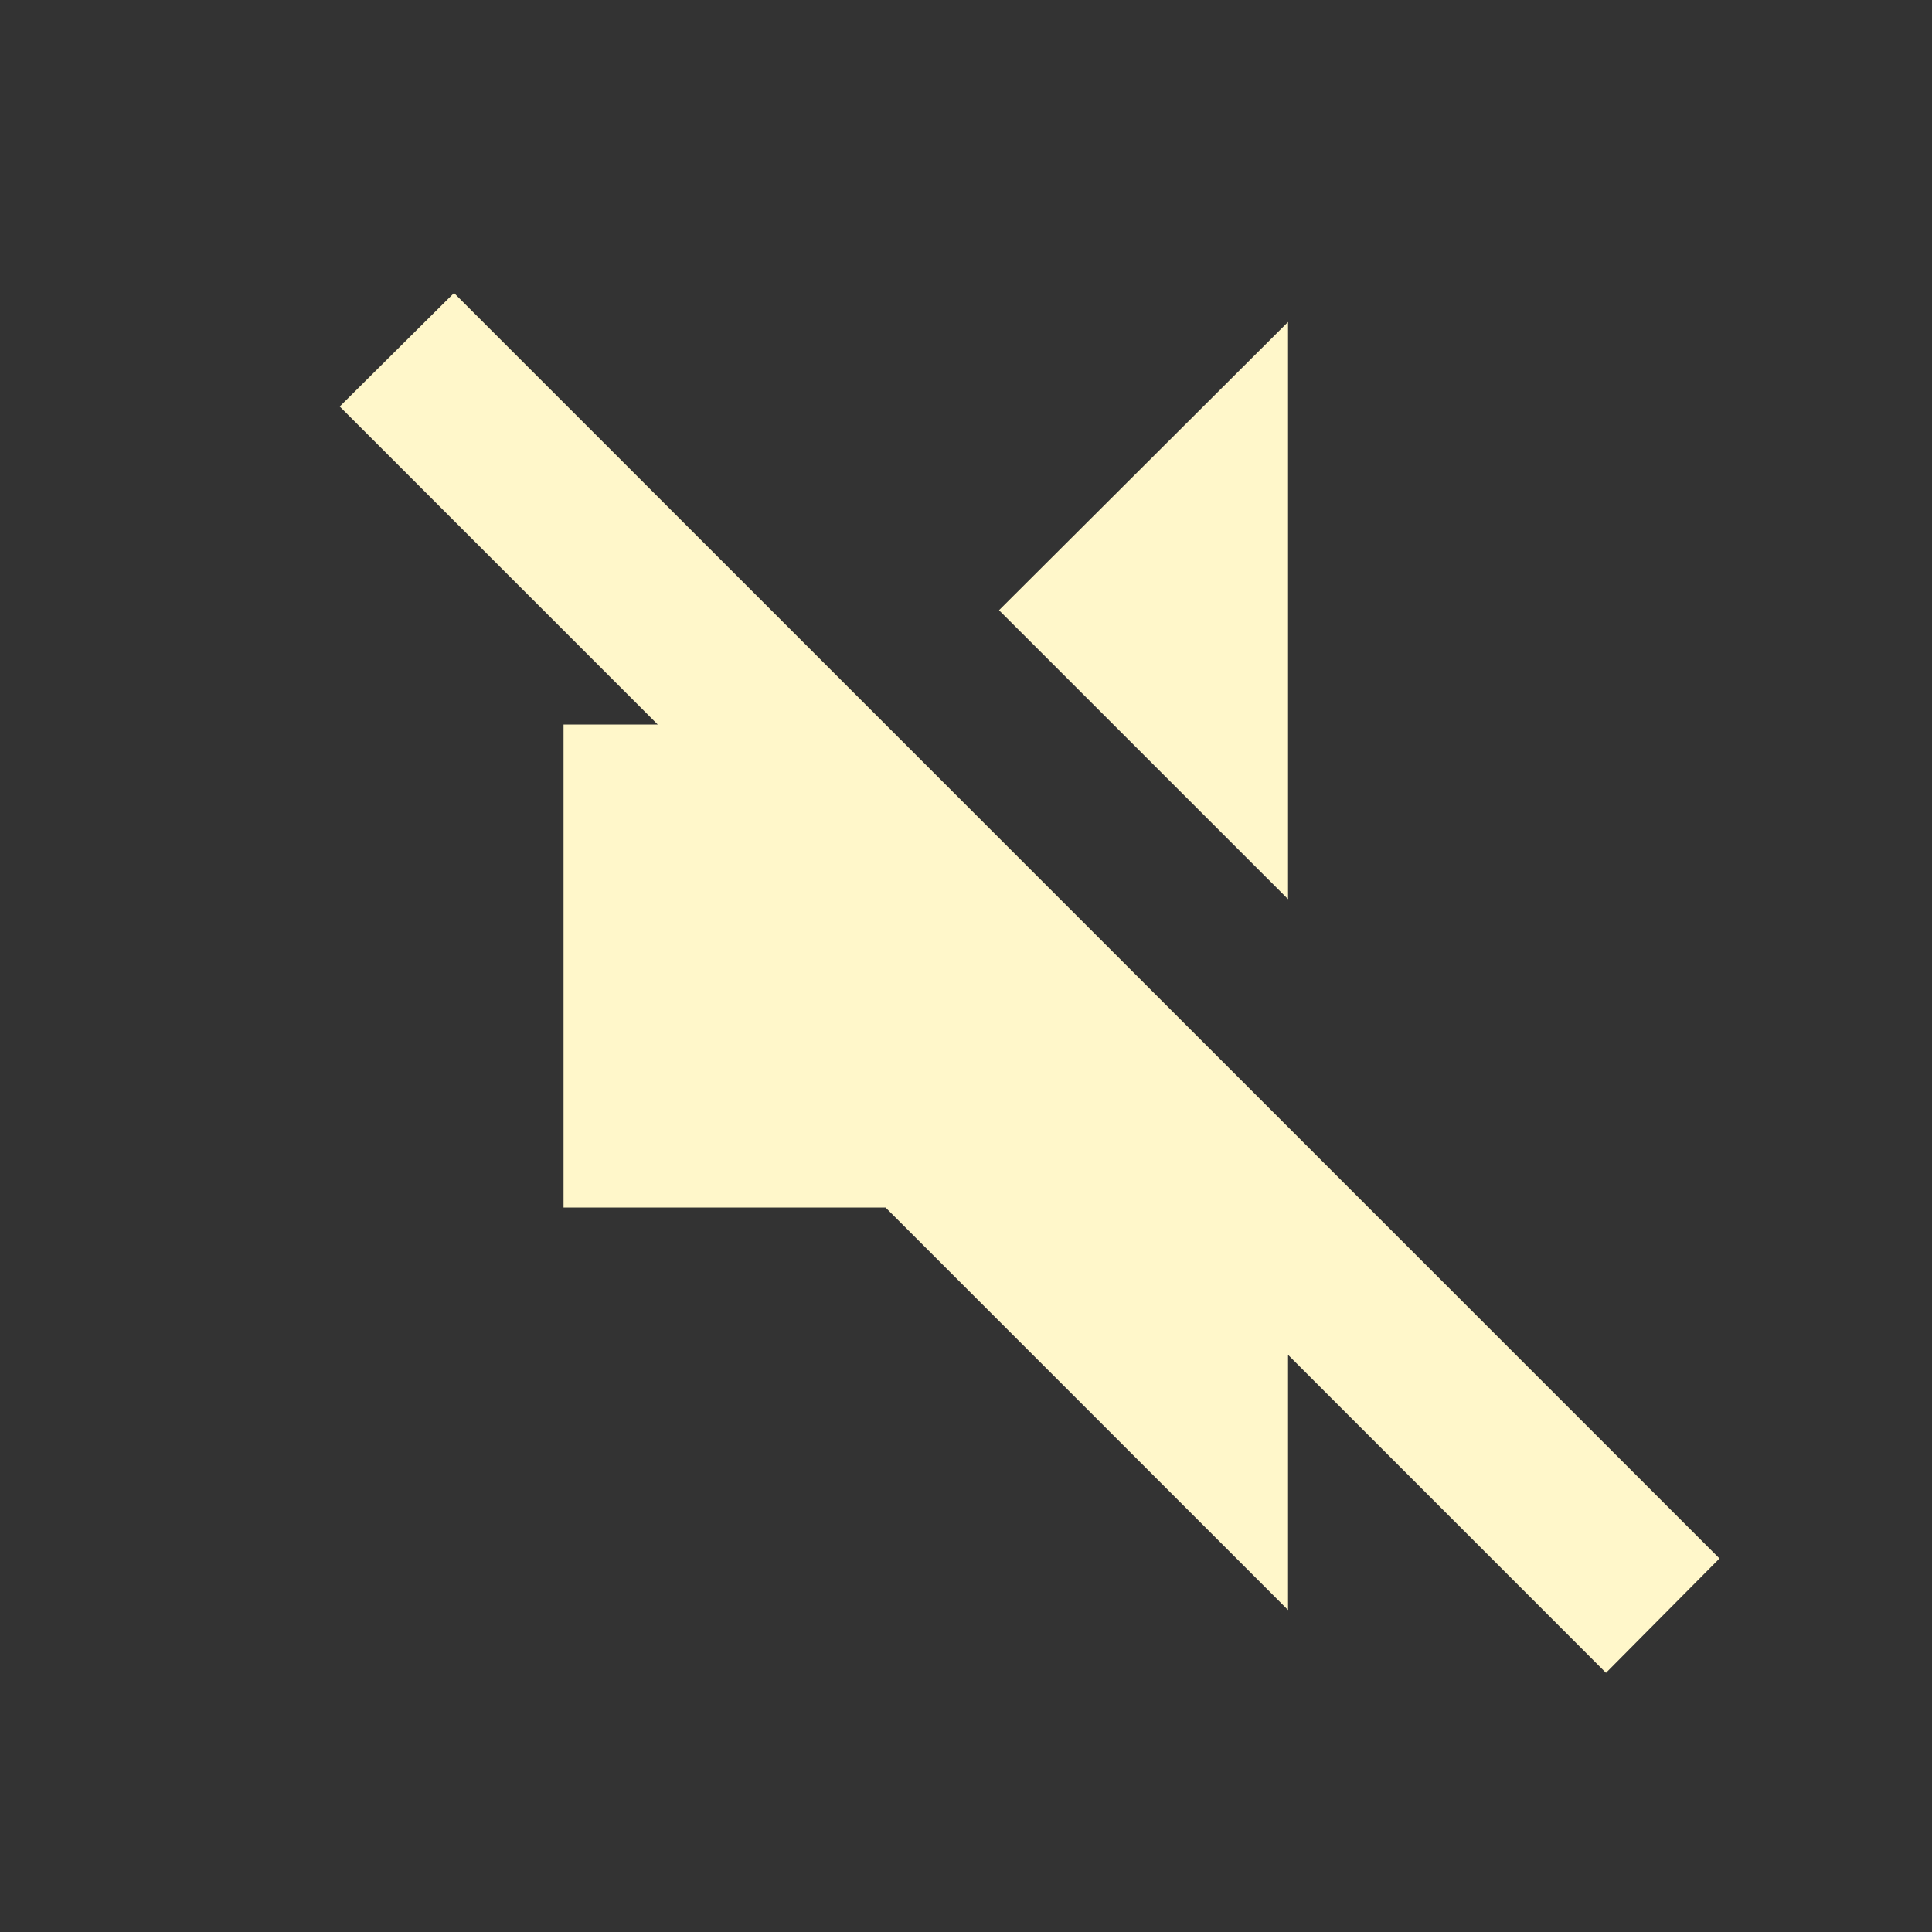 <svg width="32" height="32" viewBox="0 0 32 32" fill="none" xmlns="http://www.w3.org/2000/svg">
<rect x="0" y="0" width="32" height="32" fill="#333333" stroke="none"/>
<path d="M7.52 4.853L28.48 25.813L26.6 27.707L21.334 22.44V26.667L14.667 20H9.334V12H10.894L5.627 6.733L7.52 4.853ZM21.334 5.333V14.893L16.547 10.107L21.334 5.333Z" fill="#FFF7CA"/>
</svg>
